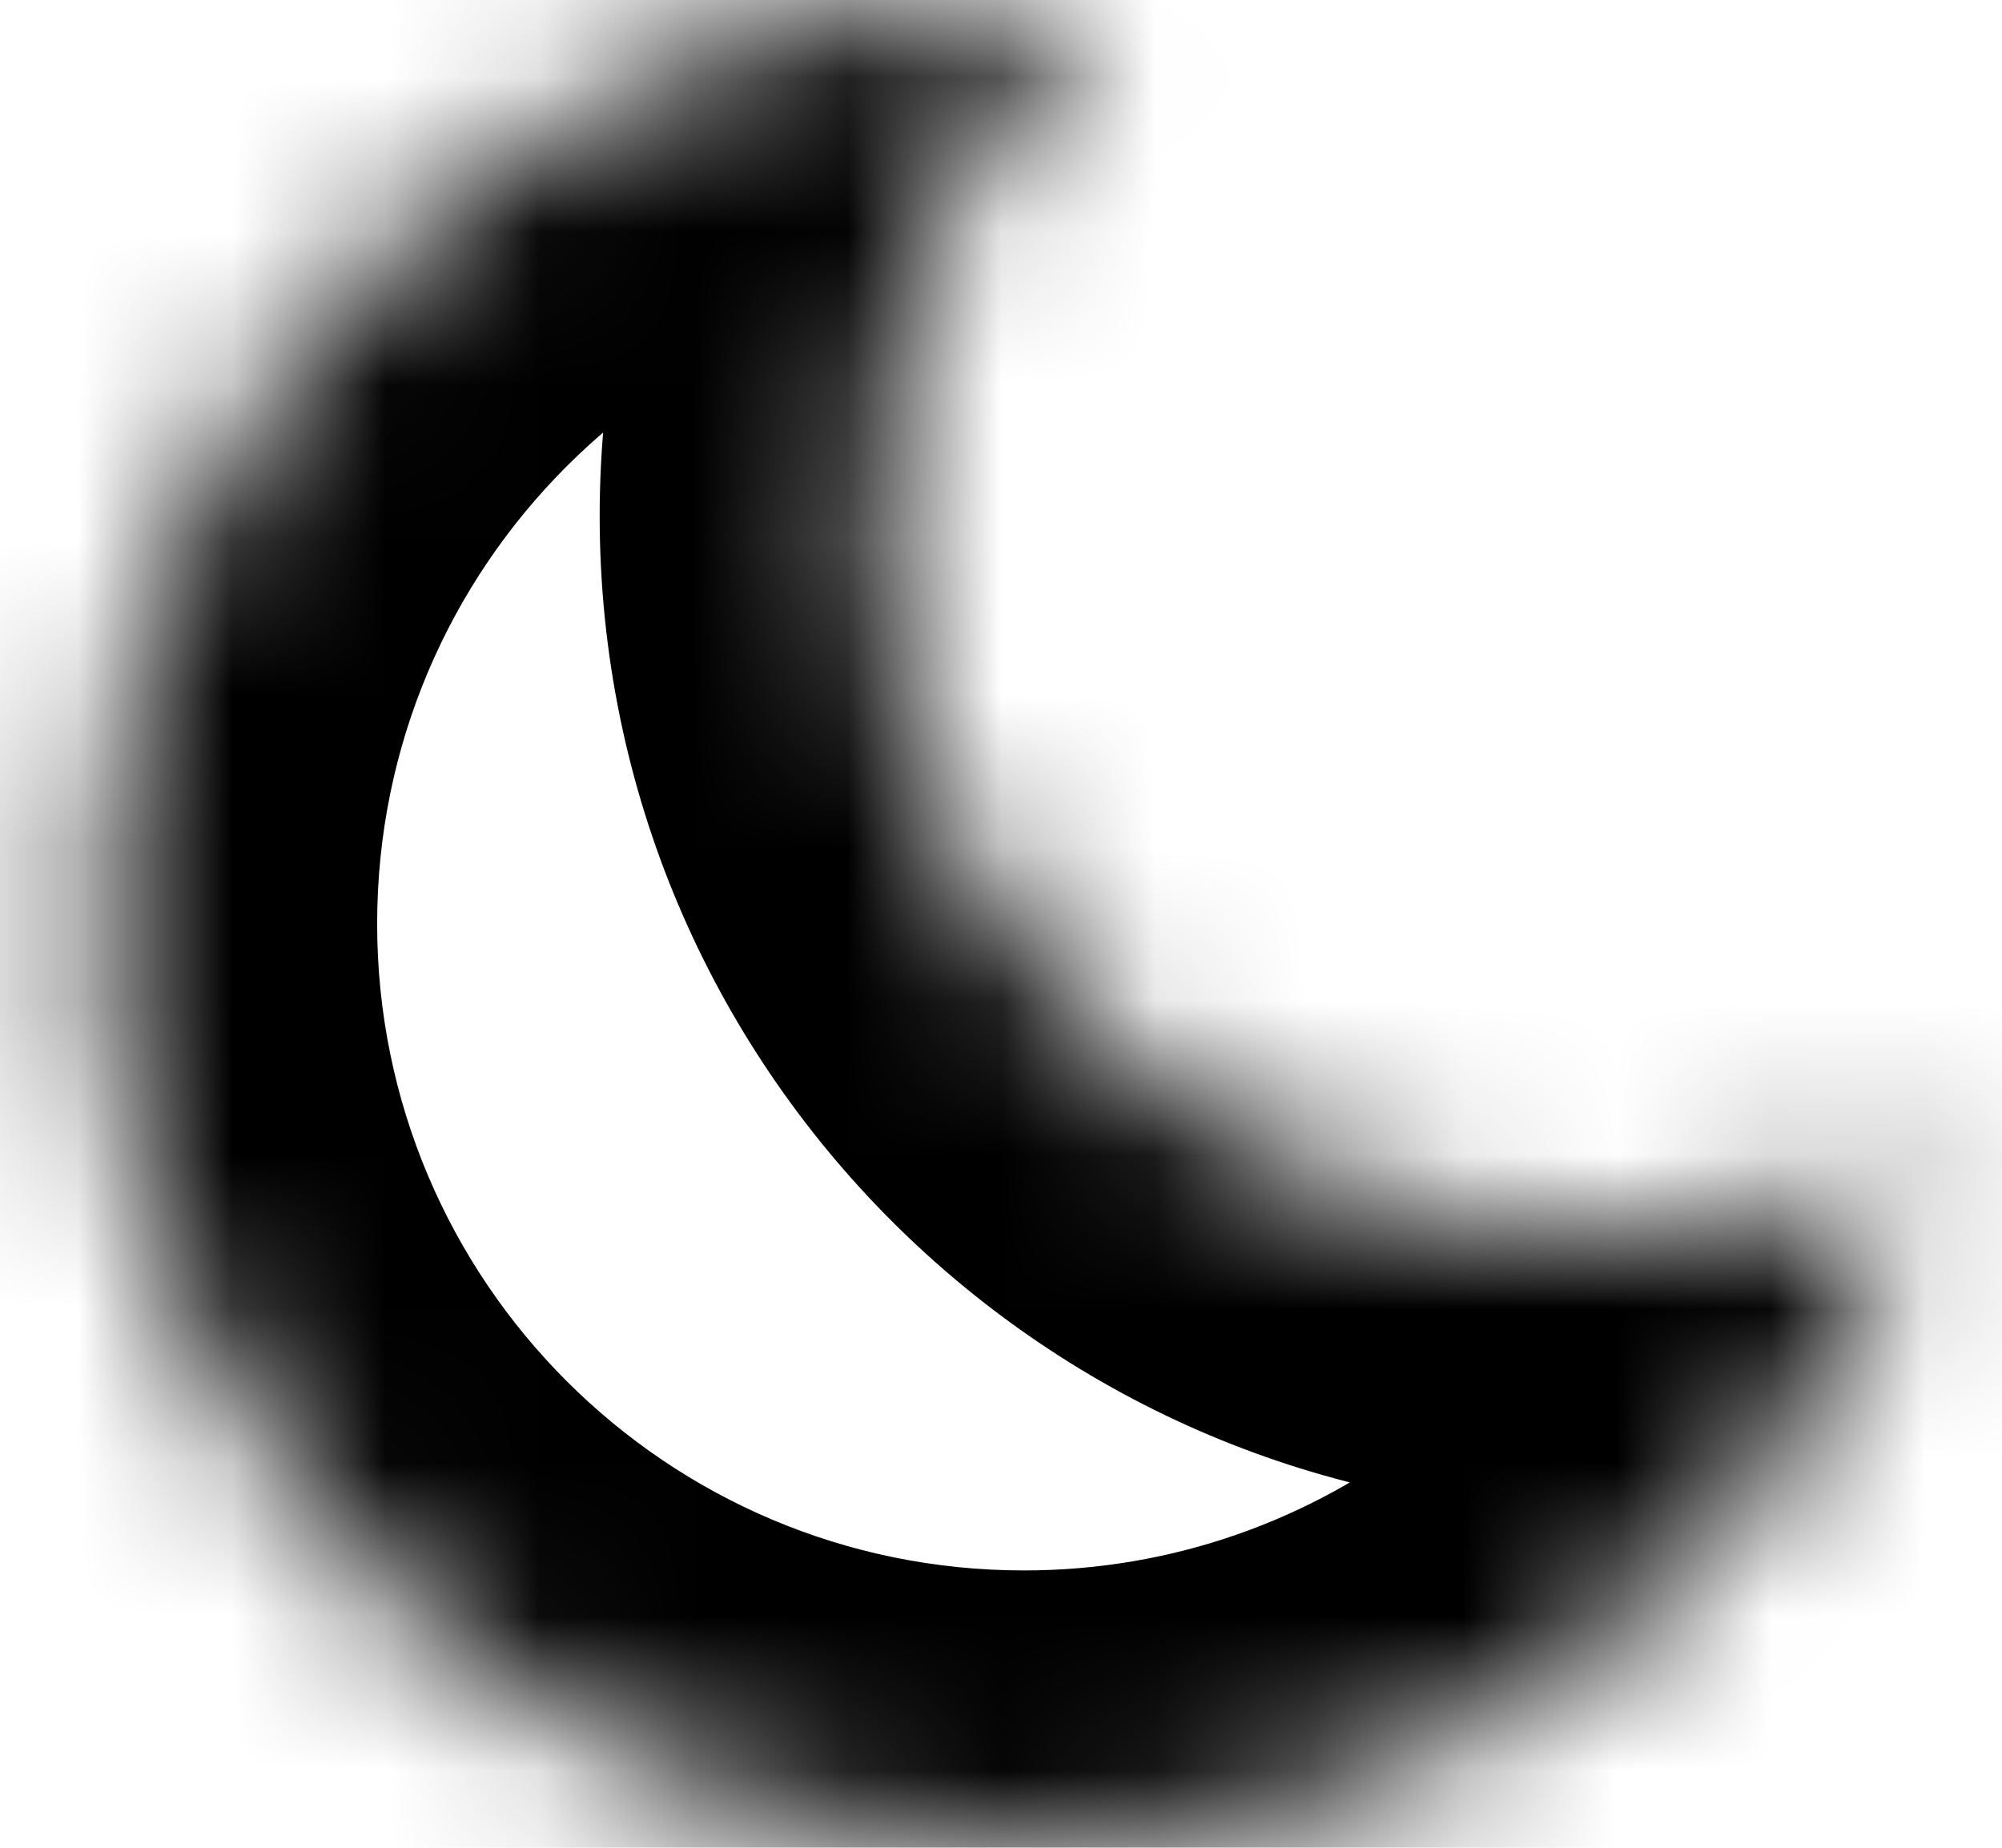 <svg width="13" height="12" viewBox="0 0 13 12" fill="none" xmlns="http://www.w3.org/2000/svg">
  <mask id="path-1-inside-1_4083_7526" fill="white">
    <path fill-rule="evenodd" clip-rule="evenodd" d="M12.448 7.542C11.823 7.853 11.118 8.028 10.371 8.028C7.788 8.028 5.694 5.934 5.694 3.351C5.694 2.045 6.23 0.864 7.093 0.015C6.946 0.004 6.798 -0.001 6.649 -0.001C3.335 -0.001 0.649 2.685 0.649 5.999C0.649 9.313 3.335 11.999 6.649 11.999C9.429 11.999 11.768 10.108 12.448 7.542Z"/>
  </mask>
  <path d="M12.448 7.542L14.188 8.004L15.208 4.163L11.648 5.93L12.448 7.542ZM7.093 0.015L8.355 1.299L11.191 -1.49L7.224 -1.78L7.093 0.015ZM11.648 5.93C11.266 6.12 10.834 6.228 10.371 6.228V9.828C11.401 9.828 12.38 9.586 13.249 9.155L11.648 5.93ZM10.371 6.228C8.783 6.228 7.494 4.94 7.494 3.351H3.894C3.894 6.928 6.794 9.828 10.371 9.828V6.228ZM7.494 3.351C7.494 2.547 7.822 1.823 8.355 1.299L5.831 -1.268C4.638 -0.095 3.894 1.542 3.894 3.351H7.494ZM6.649 1.799C6.754 1.799 6.859 1.803 6.962 1.81L7.224 -1.78C7.034 -1.794 6.842 -1.801 6.649 -1.801V1.799ZM2.449 5.999C2.449 3.679 4.329 1.799 6.649 1.799V-1.801C2.341 -1.801 -1.151 1.691 -1.151 5.999H2.449ZM6.649 10.199C4.329 10.199 2.449 8.319 2.449 5.999H-1.151C-1.151 10.307 2.341 13.799 6.649 13.799V10.199ZM10.709 7.081C10.232 8.877 8.592 10.199 6.649 10.199V13.799C10.266 13.799 13.303 11.339 14.188 8.004L10.709 7.081Z" fill="currentColor" mask="url(#path-1-inside-1_4083_7526)"/>
</svg>
